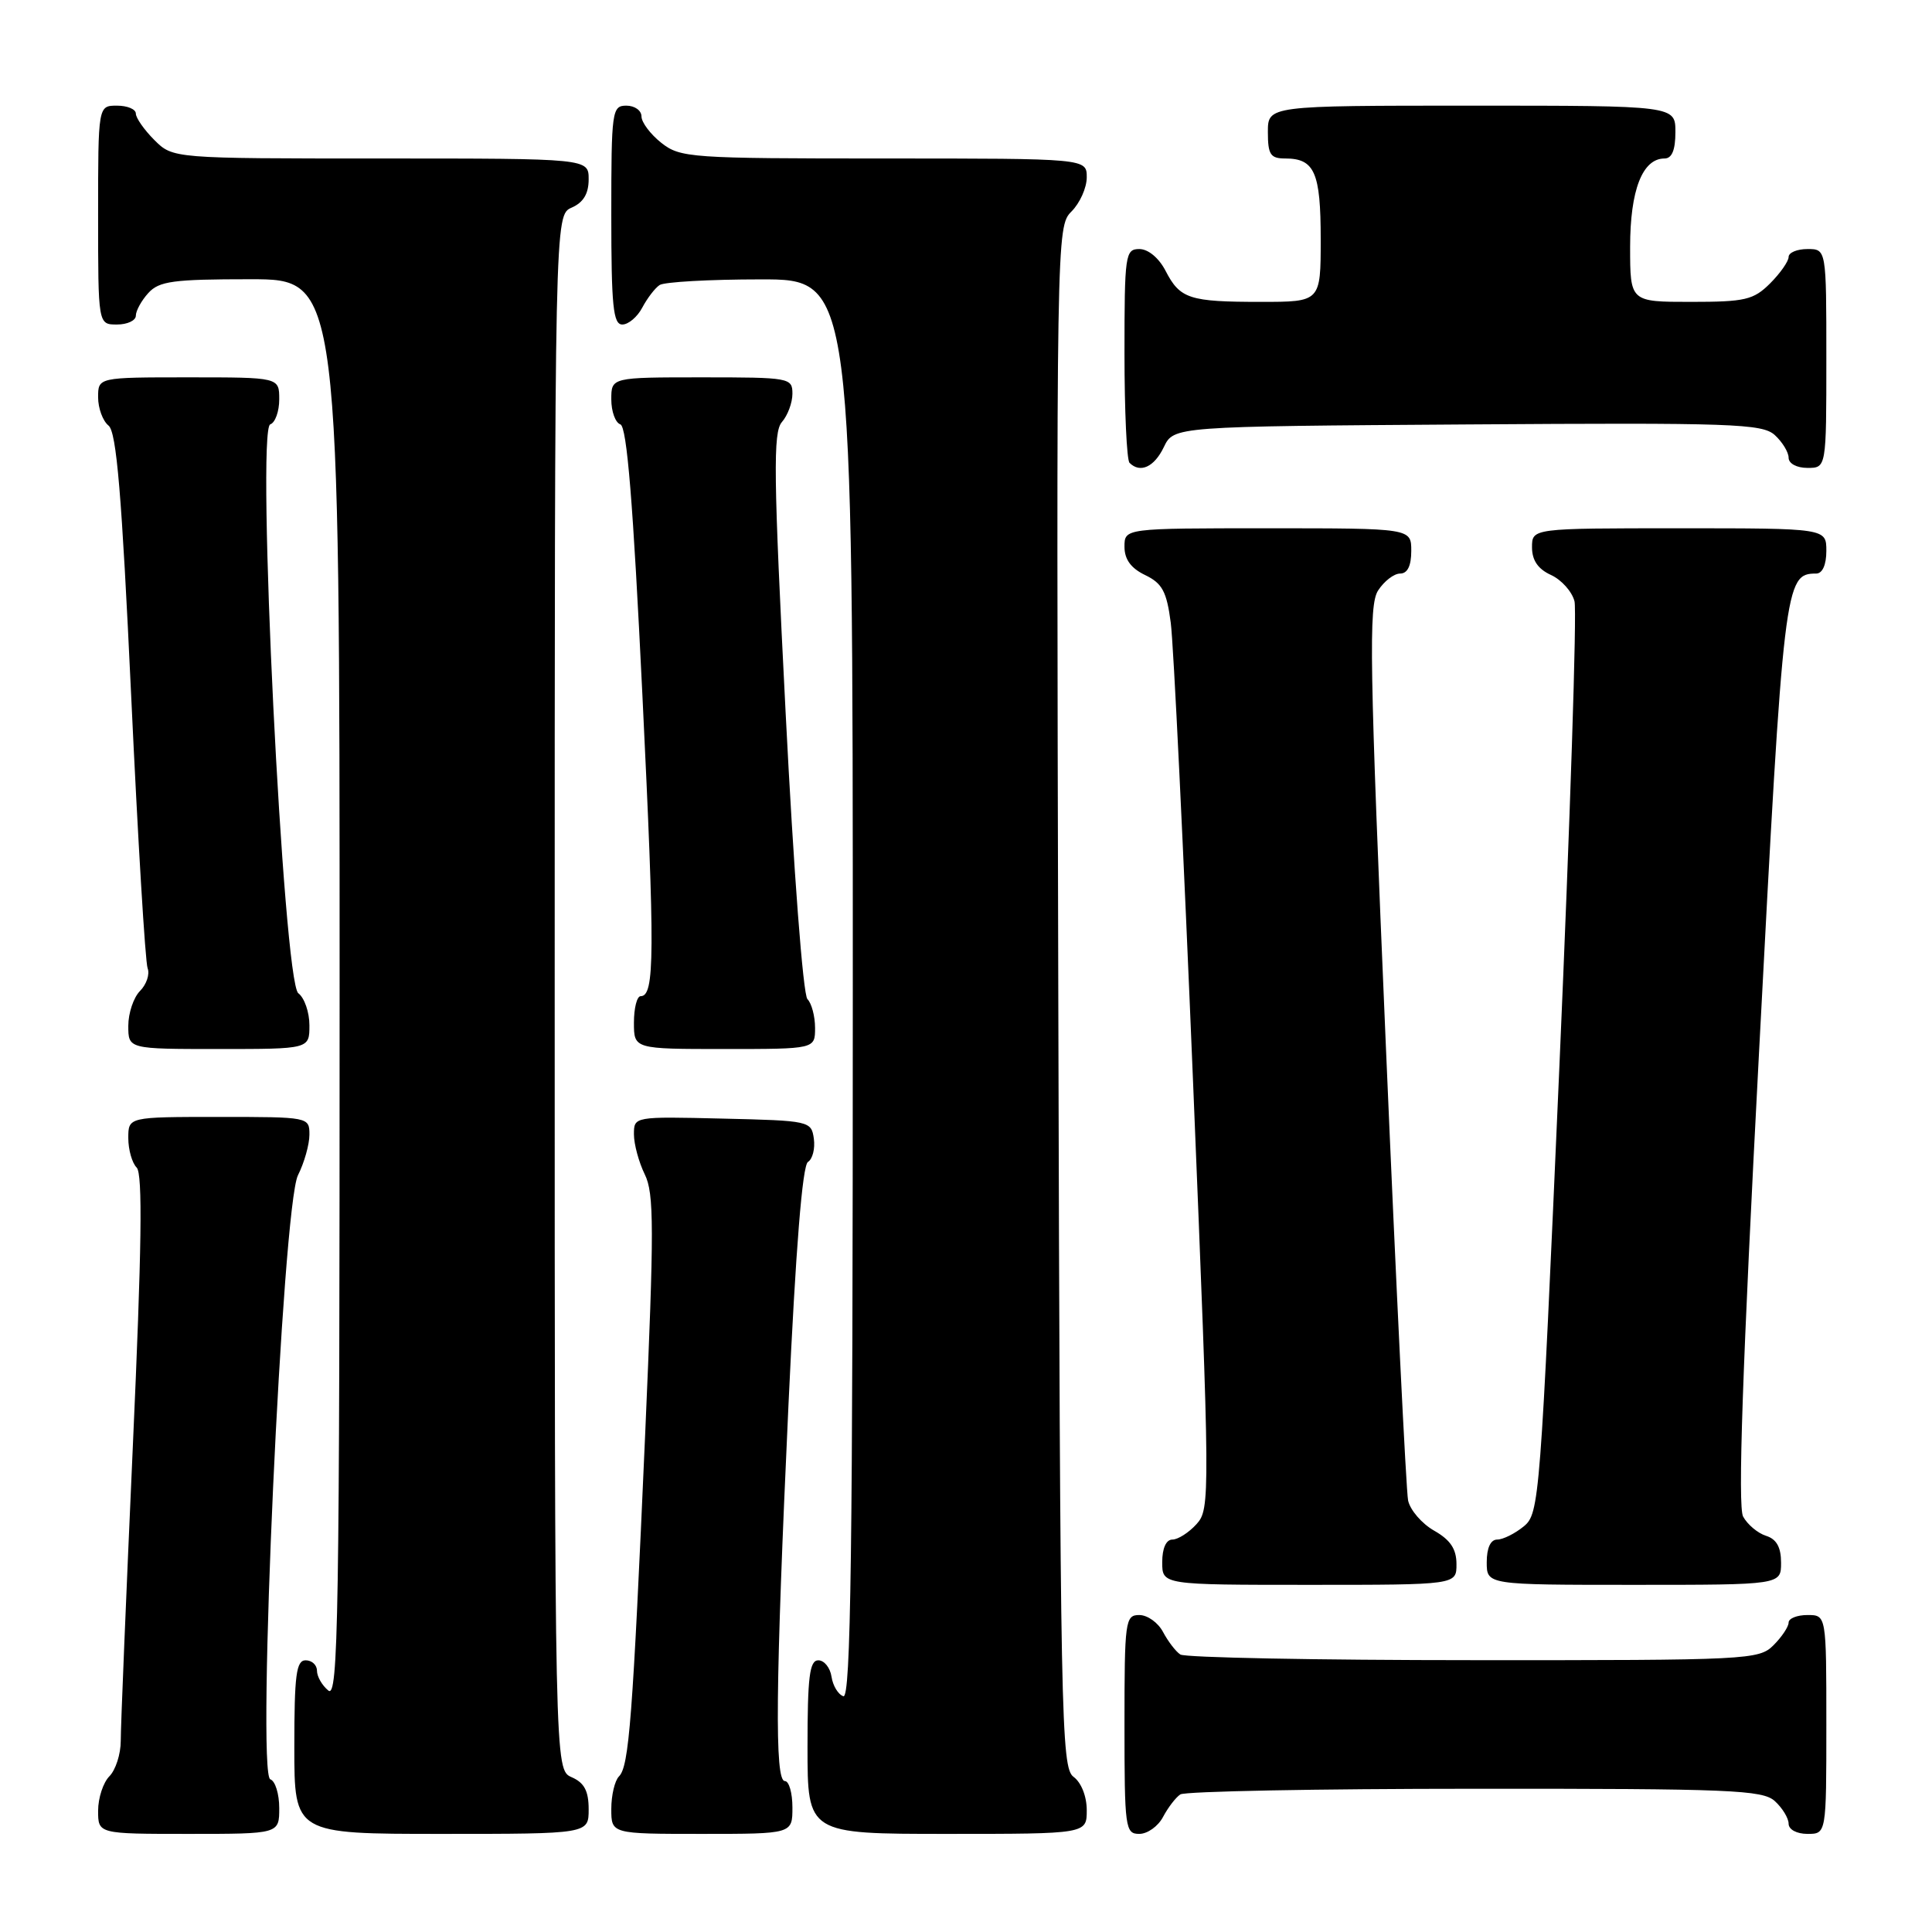 <?xml version="1.0" encoding="UTF-8" standalone="no"?>
<!DOCTYPE svg PUBLIC "-//W3C//DTD SVG 1.1//EN" "http://www.w3.org/Graphics/SVG/1.1/DTD/svg11.dtd" >
<svg xmlns="http://www.w3.org/2000/svg" xmlns:xlink="http://www.w3.org/1999/xlink" version="1.1" viewBox="0 0 256 256">
 <g >
 <path fill="currentColor"
d=" M 37.00 239.58 C 37.00 237.70 36.47 235.99 35.82 235.77 C 33.97 235.16 37.43 159.86 39.48 155.73 C 40.32 154.06 41.00 151.64 41.00 150.35 C 41.00 148.01 40.92 148.00 29.00 148.00 C 17.00 148.00 17.00 148.00 17.00 150.80 C 17.00 152.34 17.50 154.10 18.11 154.71 C 18.92 155.52 18.78 165.45 17.60 191.66 C 16.72 211.37 15.99 228.93 16.00 230.68 C 16.00 232.43 15.32 234.53 14.50 235.36 C 13.68 236.18 13.00 238.24 13.00 239.93 C 13.00 243.00 13.00 243.00 25.00 243.00 C 37.00 243.00 37.00 243.00 37.00 239.58 Z  M 78.00 239.74 C 78.00 237.31 77.42 236.22 75.75 235.49 C 73.50 234.50 73.50 234.50 73.50 131.50 C 73.50 28.50 73.50 28.50 75.75 27.51 C 77.30 26.83 78.00 25.67 78.00 23.76 C 78.00 21.00 78.00 21.00 50.45 21.00 C 22.91 21.00 22.91 21.00 20.45 18.55 C 19.10 17.20 18.00 15.62 18.00 15.05 C 18.00 14.47 16.88 14.00 15.50 14.00 C 13.00 14.00 13.00 14.00 13.00 28.50 C 13.00 43.00 13.00 43.00 15.50 43.00 C 16.88 43.00 18.00 42.47 18.00 41.83 C 18.00 41.18 18.74 39.83 19.65 38.83 C 21.08 37.25 22.95 37.00 33.15 37.00 C 45.00 37.00 45.00 37.00 45.00 131.12 C 45.00 214.67 44.83 225.11 43.50 224.00 C 42.67 223.32 42.00 222.14 42.00 221.38 C 42.00 220.62 41.33 220.00 40.50 220.00 C 39.25 220.00 39.00 221.94 39.00 231.50 C 39.00 243.00 39.00 243.00 58.50 243.00 C 78.00 243.00 78.00 243.00 78.00 239.74 Z  M 105.00 239.50 C 105.00 237.57 104.55 236.00 104.00 236.00 C 102.63 236.00 102.75 223.48 104.48 186.08 C 105.44 165.48 106.32 154.42 107.06 153.96 C 107.67 153.58 108.02 152.20 107.84 150.89 C 107.51 148.54 107.28 148.49 95.75 148.22 C 84.00 147.94 84.00 147.94 84.00 150.31 C 84.00 151.62 84.65 154.00 85.43 155.60 C 86.68 158.11 86.68 162.72 85.49 190.00 C 83.83 227.85 83.35 234.05 82.02 235.38 C 81.46 235.94 81.00 237.88 81.00 239.70 C 81.00 243.00 81.00 243.00 93.00 243.00 C 105.00 243.00 105.00 243.00 105.00 239.50 Z  M 144.00 239.86 C 144.00 238.02 143.27 236.19 142.25 235.44 C 140.61 234.24 140.48 227.97 140.23 132.10 C 139.97 30.88 139.98 30.02 141.98 28.02 C 143.09 26.91 144.00 24.88 144.00 23.50 C 144.00 21.00 144.00 21.00 117.13 21.00 C 91.47 21.00 90.15 20.91 87.63 18.93 C 86.19 17.79 85.00 16.21 85.00 15.43 C 85.00 14.64 84.10 14.00 83.00 14.00 C 81.09 14.00 81.00 14.67 81.00 28.50 C 81.00 40.57 81.25 43.00 82.46 43.00 C 83.27 43.00 84.46 41.99 85.11 40.75 C 85.77 39.51 86.79 38.17 87.40 37.77 C 88.00 37.36 94.01 37.02 100.75 37.02 C 113.00 37.00 113.00 37.00 113.00 131.08 C 113.00 205.90 112.74 225.08 111.75 224.76 C 111.06 224.53 110.36 223.37 110.18 222.17 C 110.00 220.98 109.22 220.00 108.43 220.00 C 107.27 220.00 107.00 222.19 107.00 231.50 C 107.00 243.00 107.00 243.00 125.50 243.00 C 144.00 243.00 144.00 243.00 144.00 239.86 Z  M 154.11 240.75 C 154.77 239.51 155.79 238.17 156.40 237.77 C 157.00 237.36 174.56 237.02 195.42 237.02 C 229.32 237.00 233.54 237.18 235.17 238.65 C 236.18 239.57 237.00 240.92 237.00 241.65 C 237.00 242.42 238.07 243.00 239.50 243.00 C 242.00 243.00 242.00 243.00 242.00 228.50 C 242.00 214.00 242.00 214.00 239.50 214.00 C 238.12 214.00 237.00 214.45 237.00 215.00 C 237.00 215.55 236.10 216.90 235.00 218.00 C 233.07 219.93 231.68 220.00 195.25 219.98 C 174.49 219.98 157.00 219.64 156.40 219.23 C 155.79 218.83 154.77 217.49 154.11 216.25 C 153.46 215.01 152.05 214.00 150.96 214.00 C 149.10 214.00 149.00 214.75 149.00 228.50 C 149.00 242.25 149.10 243.00 150.96 243.00 C 152.05 243.00 153.46 241.99 154.11 240.75 Z  M 192.99 207.25 C 192.99 205.25 192.18 204.04 190.03 202.82 C 188.40 201.89 186.85 200.09 186.58 198.82 C 186.32 197.54 184.99 170.40 183.63 138.50 C 181.46 87.70 181.34 80.22 182.60 78.25 C 183.40 77.01 184.71 76.00 185.52 76.00 C 186.50 76.00 187.00 74.98 187.00 73.00 C 187.00 70.00 187.00 70.00 168.00 70.00 C 149.00 70.00 149.00 70.00 149.00 72.45 C 149.00 74.12 149.86 75.30 151.74 76.20 C 154.00 77.29 154.59 78.37 155.13 82.51 C 155.50 85.25 156.83 112.79 158.10 143.70 C 160.35 198.48 160.36 199.95 158.55 201.95 C 157.53 203.08 156.08 204.00 155.35 204.00 C 154.52 204.00 154.00 205.15 154.00 207.00 C 154.00 210.00 154.00 210.00 173.50 210.00 C 193.00 210.00 193.00 210.00 192.99 207.25 Z  M 236.00 207.07 C 236.00 205.01 235.40 203.94 234.00 203.50 C 232.90 203.15 231.54 202.00 230.97 200.95 C 230.25 199.60 230.88 181.19 233.09 139.27 C 236.35 77.15 236.49 76.00 240.65 76.00 C 241.48 76.00 242.00 74.85 242.00 73.00 C 242.00 70.00 242.00 70.00 222.50 70.00 C 203.00 70.00 203.00 70.00 203.00 72.52 C 203.00 74.25 203.80 75.41 205.52 76.19 C 206.91 76.83 208.31 78.40 208.63 79.68 C 208.96 80.97 208.05 108.68 206.63 141.26 C 204.10 198.89 203.98 200.55 201.91 202.25 C 200.74 203.21 199.15 204.00 198.39 204.00 C 197.51 204.00 197.00 205.11 197.00 207.00 C 197.00 210.00 197.00 210.00 216.50 210.00 C 236.00 210.00 236.00 210.00 236.00 207.07 Z  M 41.00 135.86 C 41.00 134.13 40.34 132.22 39.53 131.61 C 37.54 130.10 33.92 56.86 35.81 56.23 C 36.46 56.01 37.00 54.52 37.00 52.92 C 37.00 50.00 37.00 50.00 25.00 50.00 C 13.00 50.00 13.00 50.00 13.00 52.64 C 13.00 54.09 13.62 55.78 14.38 56.39 C 15.44 57.25 16.13 65.42 17.38 92.17 C 18.27 111.25 19.25 127.50 19.56 128.30 C 19.87 129.09 19.41 130.44 18.56 131.30 C 17.70 132.16 17.00 134.24 17.00 135.93 C 17.00 139.00 17.00 139.00 29.00 139.00 C 41.00 139.00 41.00 139.00 41.00 135.86 Z  M 108.00 136.20 C 108.00 134.66 107.54 132.94 106.99 132.39 C 106.41 131.81 105.16 115.39 104.10 94.44 C 102.49 62.87 102.42 57.27 103.61 55.92 C 104.37 55.05 105.00 53.37 105.00 52.17 C 105.00 50.06 104.65 50.00 93.00 50.00 C 81.00 50.00 81.00 50.00 81.00 52.92 C 81.00 54.52 81.54 56.01 82.20 56.23 C 83.07 56.52 83.89 66.64 85.12 92.07 C 86.79 126.48 86.76 132.00 84.89 132.00 C 84.40 132.00 84.00 133.57 84.00 135.50 C 84.00 139.00 84.00 139.00 96.00 139.00 C 108.00 139.00 108.00 139.00 108.00 136.20 Z  M 154.21 59.25 C 155.53 56.50 155.53 56.50 194.42 56.24 C 229.55 56.00 233.49 56.14 235.16 57.64 C 236.17 58.56 237.00 59.92 237.00 60.65 C 237.00 61.42 238.07 62.00 239.50 62.00 C 242.00 62.00 242.00 62.00 242.00 47.50 C 242.00 33.00 242.00 33.00 239.50 33.00 C 238.12 33.00 237.00 33.47 237.00 34.05 C 237.00 34.62 235.90 36.20 234.55 37.55 C 232.35 39.74 231.25 40.00 224.05 40.00 C 216.00 40.00 216.00 40.00 216.00 32.72 C 216.00 25.19 217.63 21.00 220.56 21.00 C 221.54 21.00 222.00 19.88 222.00 17.50 C 222.00 14.00 222.00 14.00 195.00 14.00 C 168.00 14.00 168.00 14.00 168.00 17.50 C 168.00 20.49 168.34 21.00 170.30 21.00 C 174.19 21.00 175.00 22.84 175.00 31.70 C 175.00 40.00 175.00 40.00 167.08 40.00 C 157.58 40.00 156.36 39.60 154.44 35.88 C 153.56 34.18 152.14 33.00 150.97 33.00 C 149.10 33.00 149.00 33.73 149.00 46.83 C 149.00 54.44 149.30 60.97 149.67 61.33 C 151.08 62.74 152.94 61.89 154.21 59.25 Z "/>
</g>
</svg>